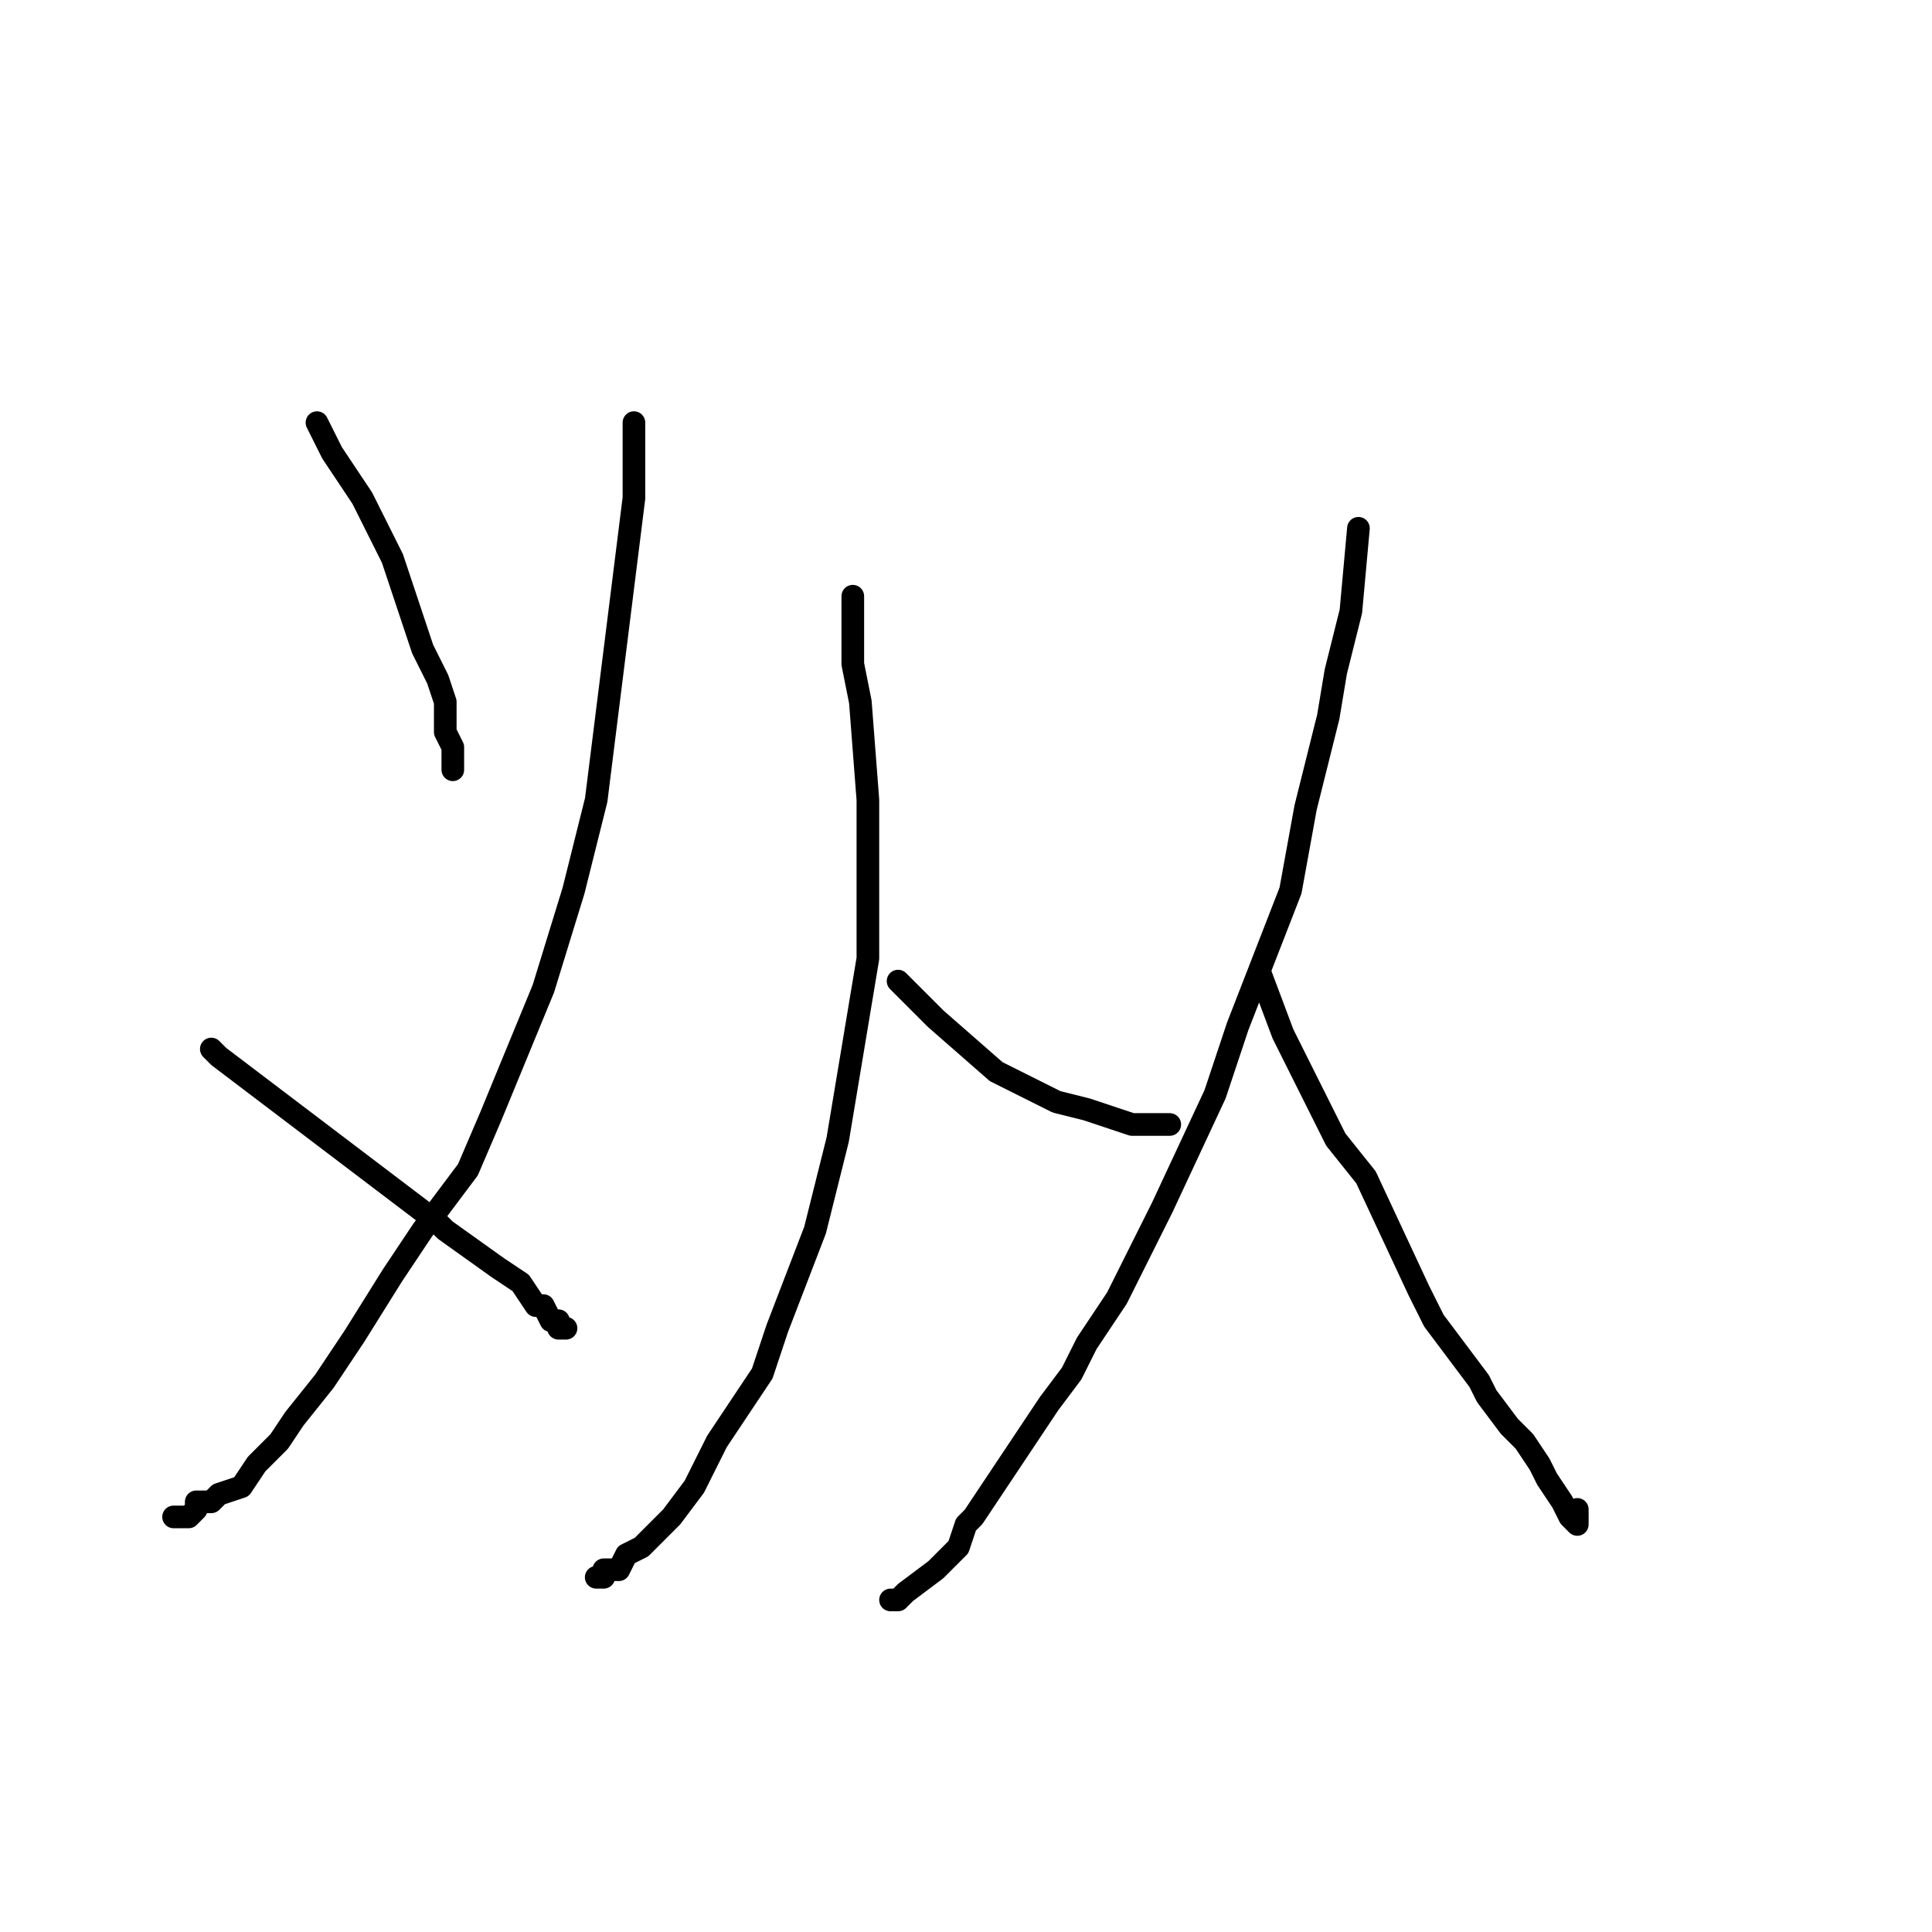 <?xml version="1.0" standalone="no"?>
    <svg width="256" height="256" xmlns="http://www.w3.org/2000/svg" version="1.1">
    <polyline stroke="black" stroke-width="3" stroke-linecap="round" fill="transparent" stroke-linejoin="round" points="42 56 44 60 48 66 52 74 56 86 58 90 59 93 59 94 59 95 59 97 60 99 60 101 60 102 60 102 " />
        <polyline stroke="black" stroke-width="3" stroke-linecap="round" fill="transparent" stroke-linejoin="round" points="84 56 84 59 84 66 82 82 79 106 76 118 72 131 65 148 62 155 56 163 52 169 47 177 43 183 39 188 37 191 34 194 32 197 29 198 28 199 27 199 26 199 26 200 25 201 24 201 23 201 23 201 " />
        <polyline stroke="black" stroke-width="3" stroke-linecap="round" fill="transparent" stroke-linejoin="round" points="26 134 " />
        <polyline stroke="black" stroke-width="3" stroke-linecap="round" fill="transparent" stroke-linejoin="round" points="28 139 29 140 58 162 59 163 66 168 69 170 71 173 72 173 73 175 74 175 74 176 75 176 75 176 " />
        <polyline stroke="black" stroke-width="3" stroke-linecap="round" fill="transparent" stroke-linejoin="round" points="113 79 113 88 114 93 115 106 115 116 115 127 113 139 111 151 108 163 103 176 101 182 95 191 92 197 89 201 85 205 83 206 82 208 80 208 80 209 79 209 79 209 79 209 " />
        <polyline stroke="black" stroke-width="3" stroke-linecap="round" fill="transparent" stroke-linejoin="round" points="119 130 124 135 132 142 140 146 144 147 150 149 152 149 154 149 155 149 155 149 155 149 " />
        <polyline stroke="black" stroke-width="3" stroke-linecap="round" fill="transparent" stroke-linejoin="round" points="180 70 179 81 177 89 176 95 173 107 171 118 164 136 161 145 154 160 148 172 144 178 142 182 139 186 135 192 133 195 129 201 128 202 127 205 124 208 120 211 119 212 118 212 118 212 " />
        <polyline stroke="black" stroke-width="3" stroke-linecap="round" fill="transparent" stroke-linejoin="round" points="167 129 170 137 176 149 177 151 181 156 188 171 190 175 196 183 197 185 200 189 202 191 204 194 205 196 207 199 208 201 209 202 209 202 209 200 209 200 " />
        </svg>